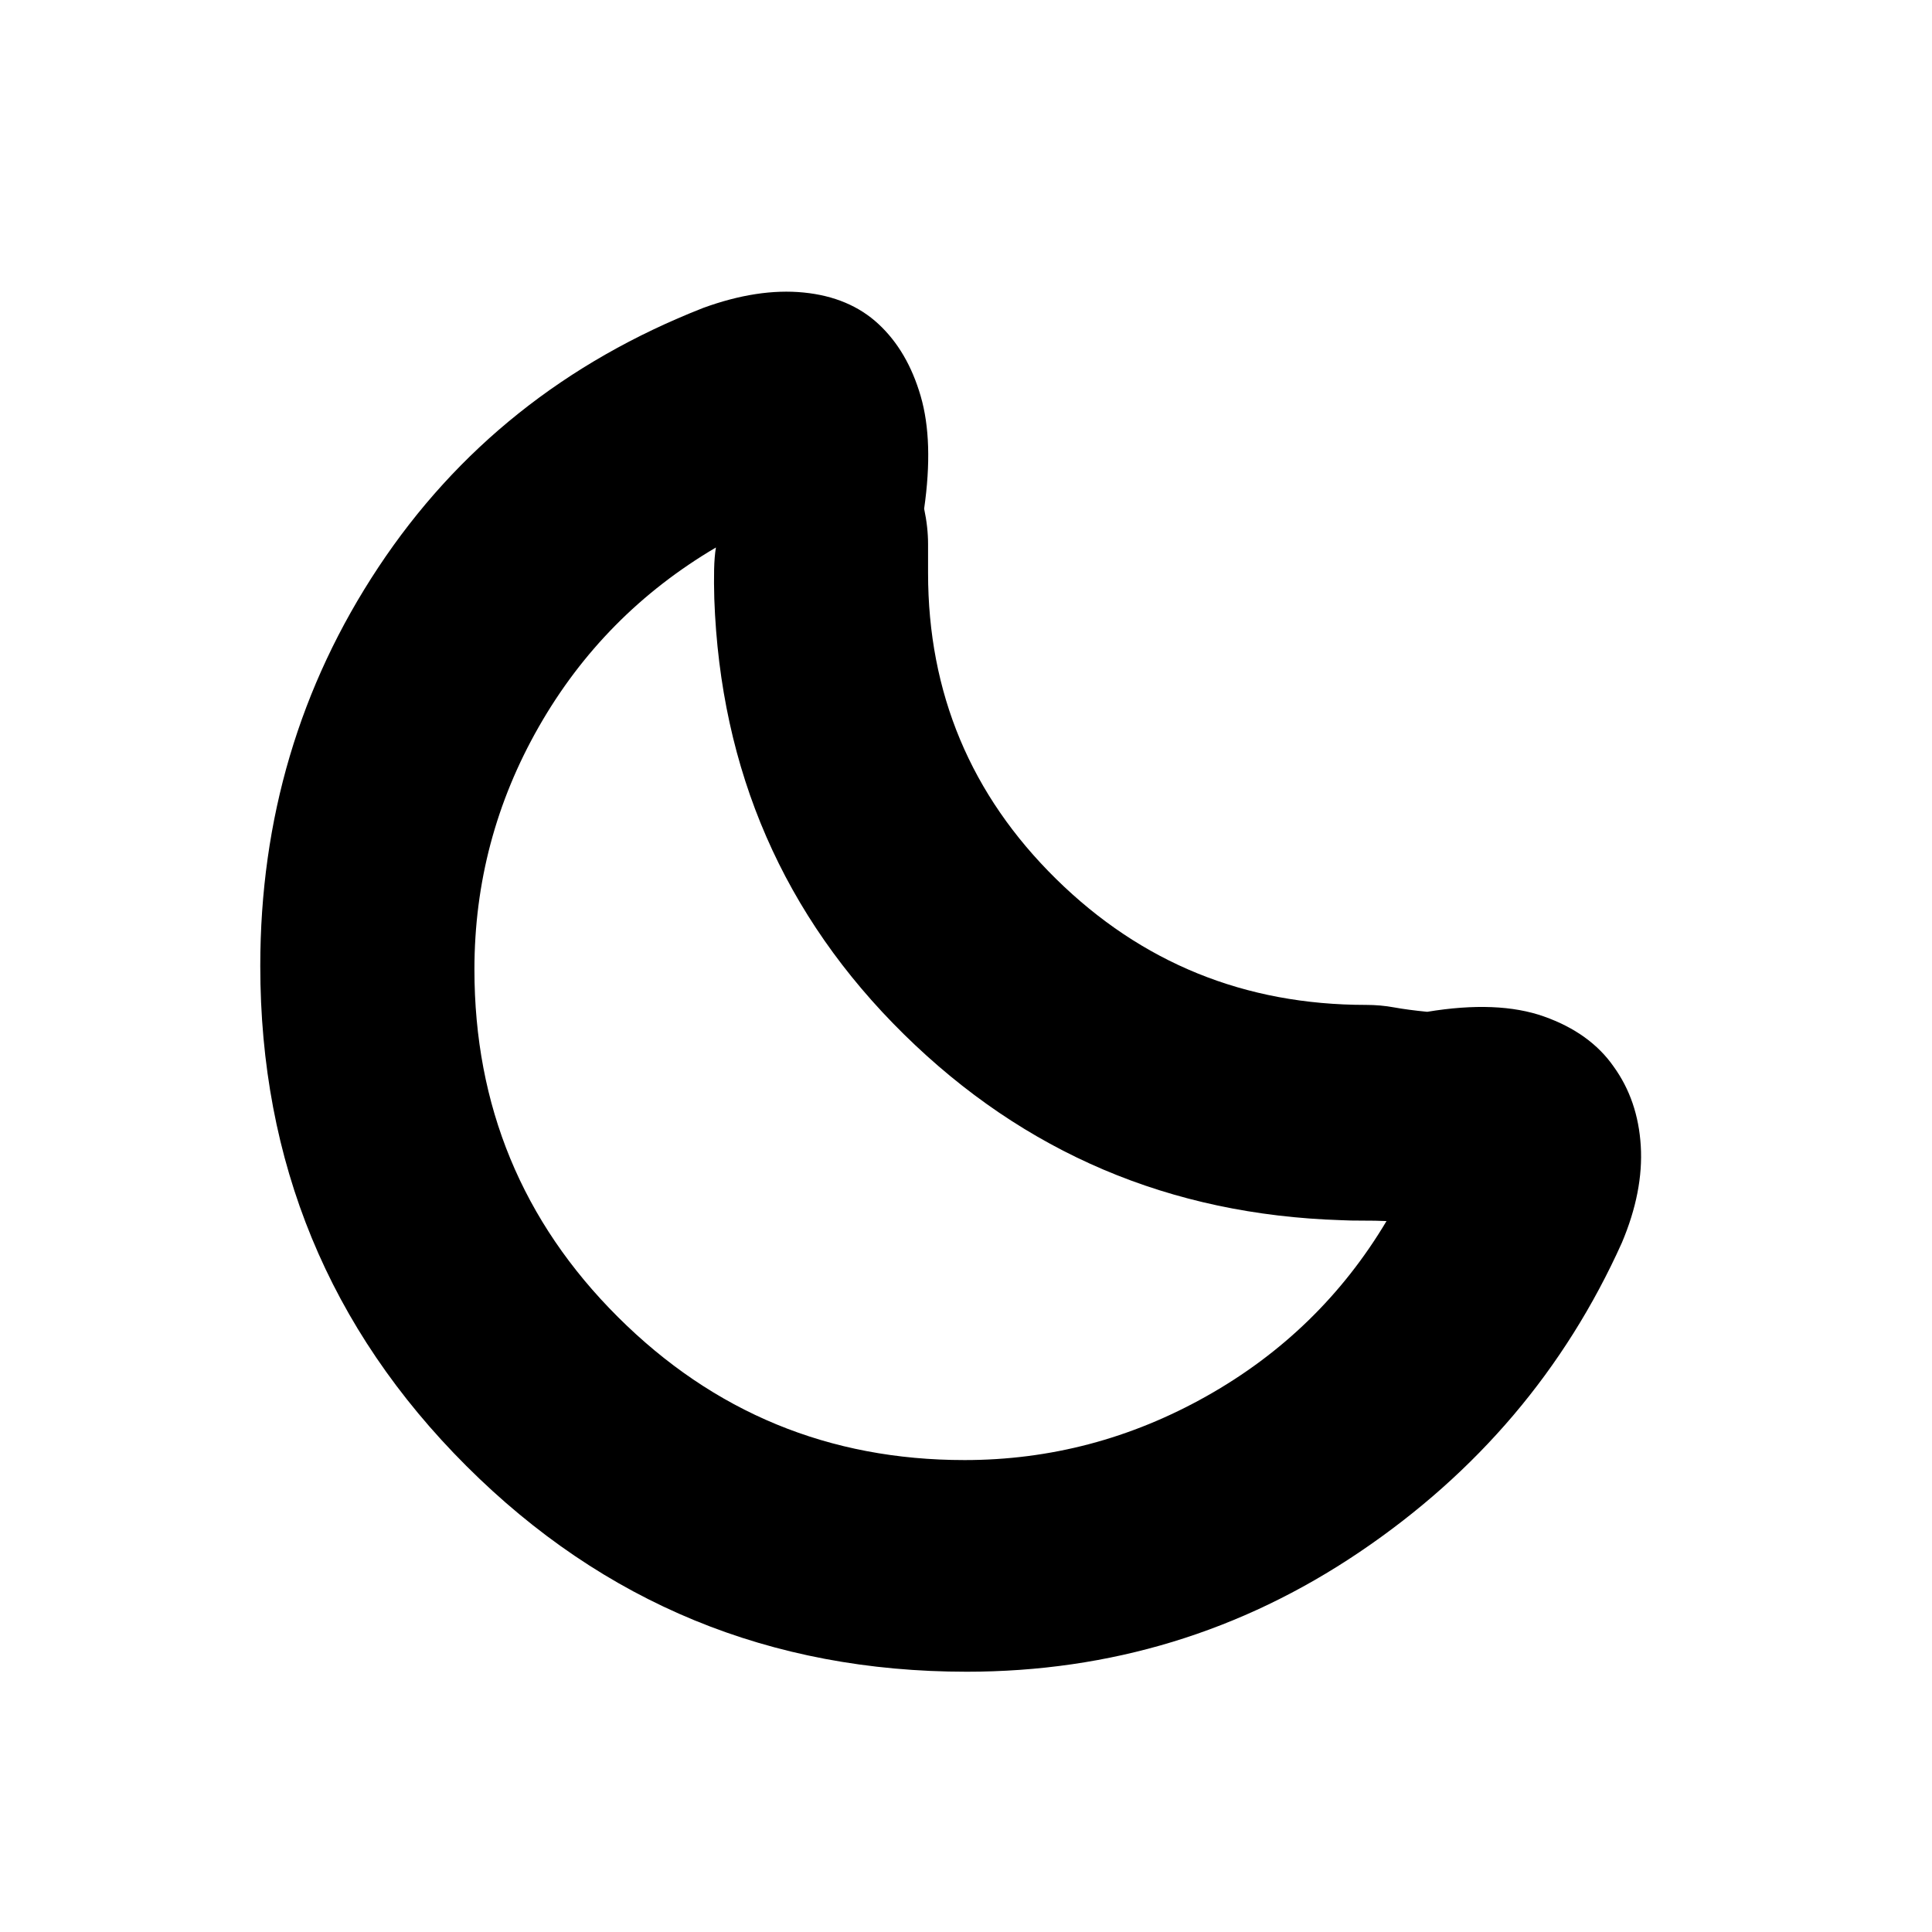 <svg xmlns="http://www.w3.org/2000/svg" height="20" viewBox="0 -960 960 960" width="20"><path d="M480.24-129.33q-146.15 0-248.53-102.26T129.33-480.03q0-109.54 58.7-198.11 58.71-88.58 161.44-128.88 27.14-9.89 49.88-7.63 22.74 2.26 37.17 15.66 14.44 13.4 20.96 35.81 6.52 22.4 1.72 55.96 1.95 9.2 1.95 17.49v14.43q0 89.45 63.61 152.04 63.61 62.59 154.02 62.59 7.2 0 13.94 1.24 6.74 1.23 16.45 2.19 35.09-5.8 58.01 2.32 22.93 8.12 34.62 24.88 12.11 16.76 13.49 39.4 1.38 22.64-9.38 48.12-42.48 94.43-130.48 153.81-88 59.38-195.19 59.38Zm-1-105.17q63.86 0 120.33-31.78 56.47-31.77 89.39-86.98-5.53-.24-11.81-.22-6.28.02-10.8-.22-127.46-4.06-217.16-92.33-89.71-88.26-94.26-216.43-.23-8.17-.09-14.57t.9-10.93q-55.98 33-87.99 89.06t-32.01 120.64q0 101.6 71.31 172.68 71.31 71.08 172.19 71.08Zm-16.15-227.35Z"/></svg>